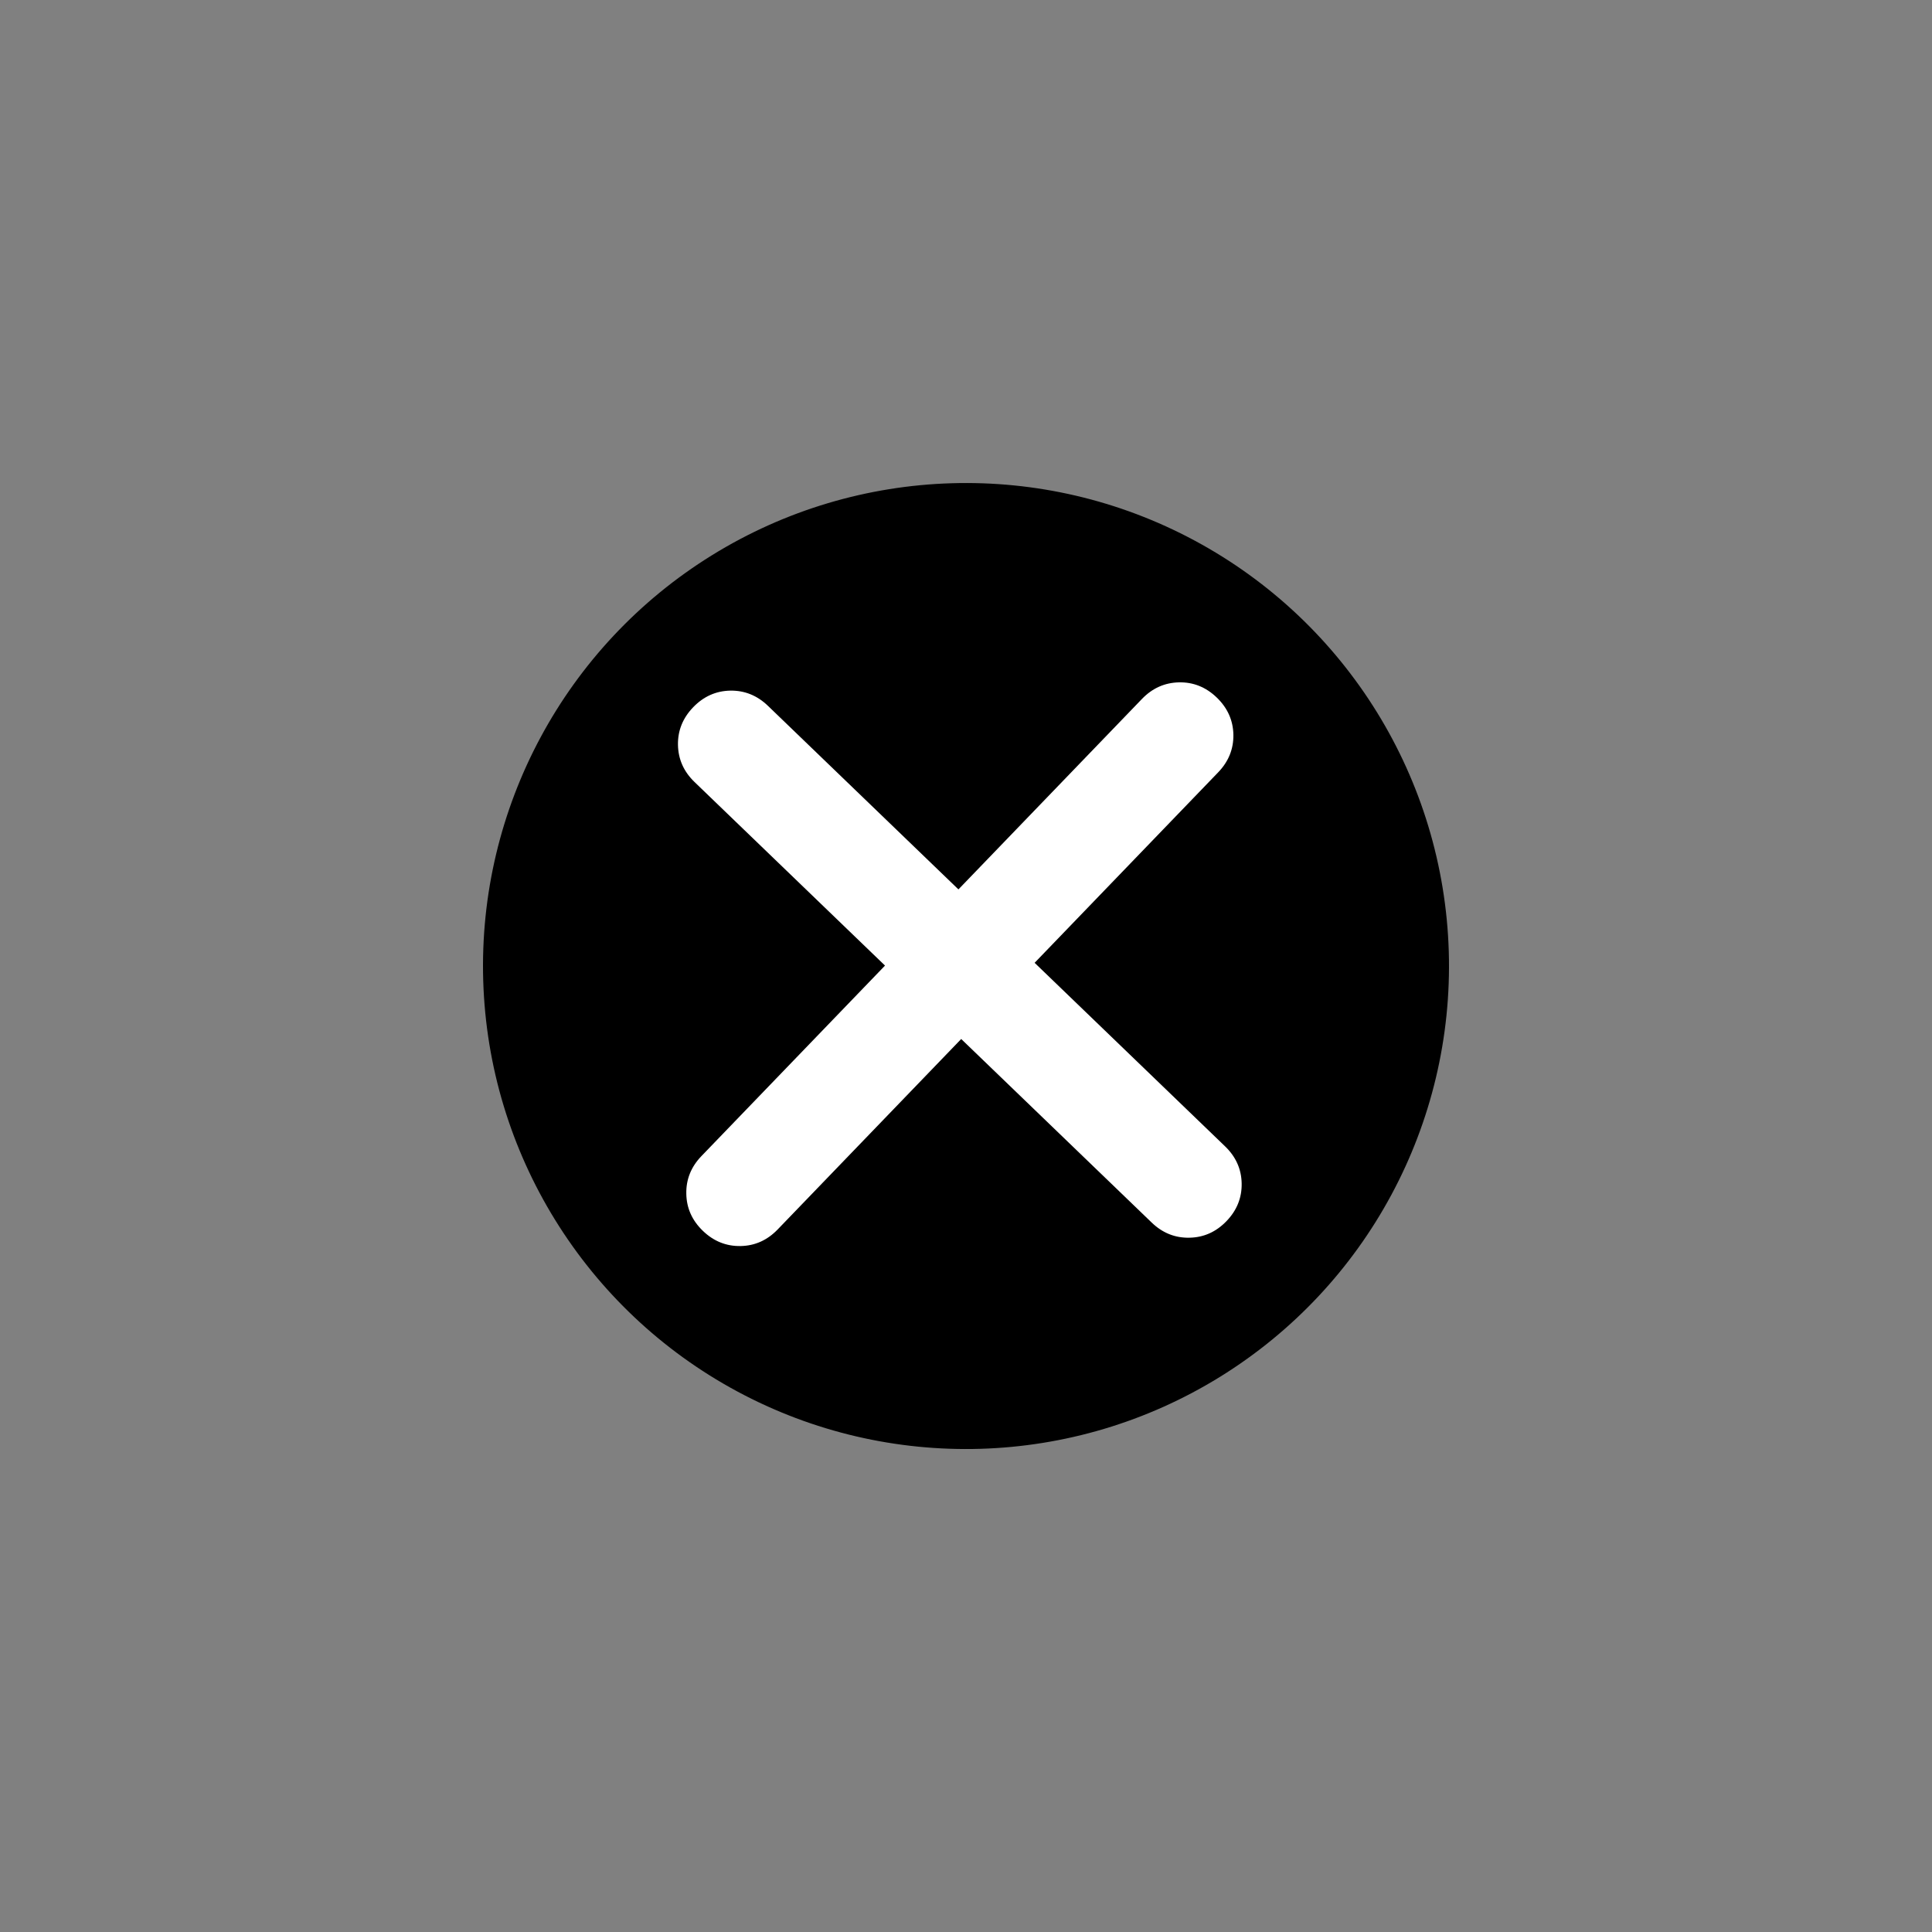 <svg width="60" height="60" viewBox="0 0 60 60" fill="none" xmlns="http://www.w3.org/2000/svg">
<rect x="0" y="0" width="60" height="60" fill="#808080" stroke="none"/>
<circle cx="30" cy="30.001" r="15" transform="rotate(-1.732 30 30.001)" fill="black"/>
<path d="M21.828 38.225C21.493 37.902 21.321 37.518 21.314 37.073C21.305 36.627 21.462 36.237 21.785 35.902L27.485 29.987L21.57 24.287C21.235 23.964 21.063 23.58 21.055 23.134C21.047 22.689 21.204 22.3 21.527 21.964C21.85 21.629 22.234 21.457 22.679 21.448C23.125 21.441 23.515 21.598 23.85 21.921L29.765 27.621L35.465 21.706C35.788 21.371 36.172 21.2 36.618 21.191C37.063 21.183 37.453 21.34 37.788 21.663C38.123 21.986 38.295 22.371 38.304 22.816C38.311 23.261 38.154 23.651 37.831 23.986L32.131 29.901L38.046 35.601C38.381 35.924 38.553 36.308 38.561 36.752C38.569 37.198 38.412 37.589 38.089 37.924C37.766 38.259 37.382 38.431 36.936 38.438C36.491 38.447 36.101 38.29 35.766 37.967L29.851 32.267L24.151 38.182C23.828 38.517 23.444 38.689 23 38.697C22.554 38.705 22.163 38.548 21.828 38.225Z" fill="white"/>
</svg>
